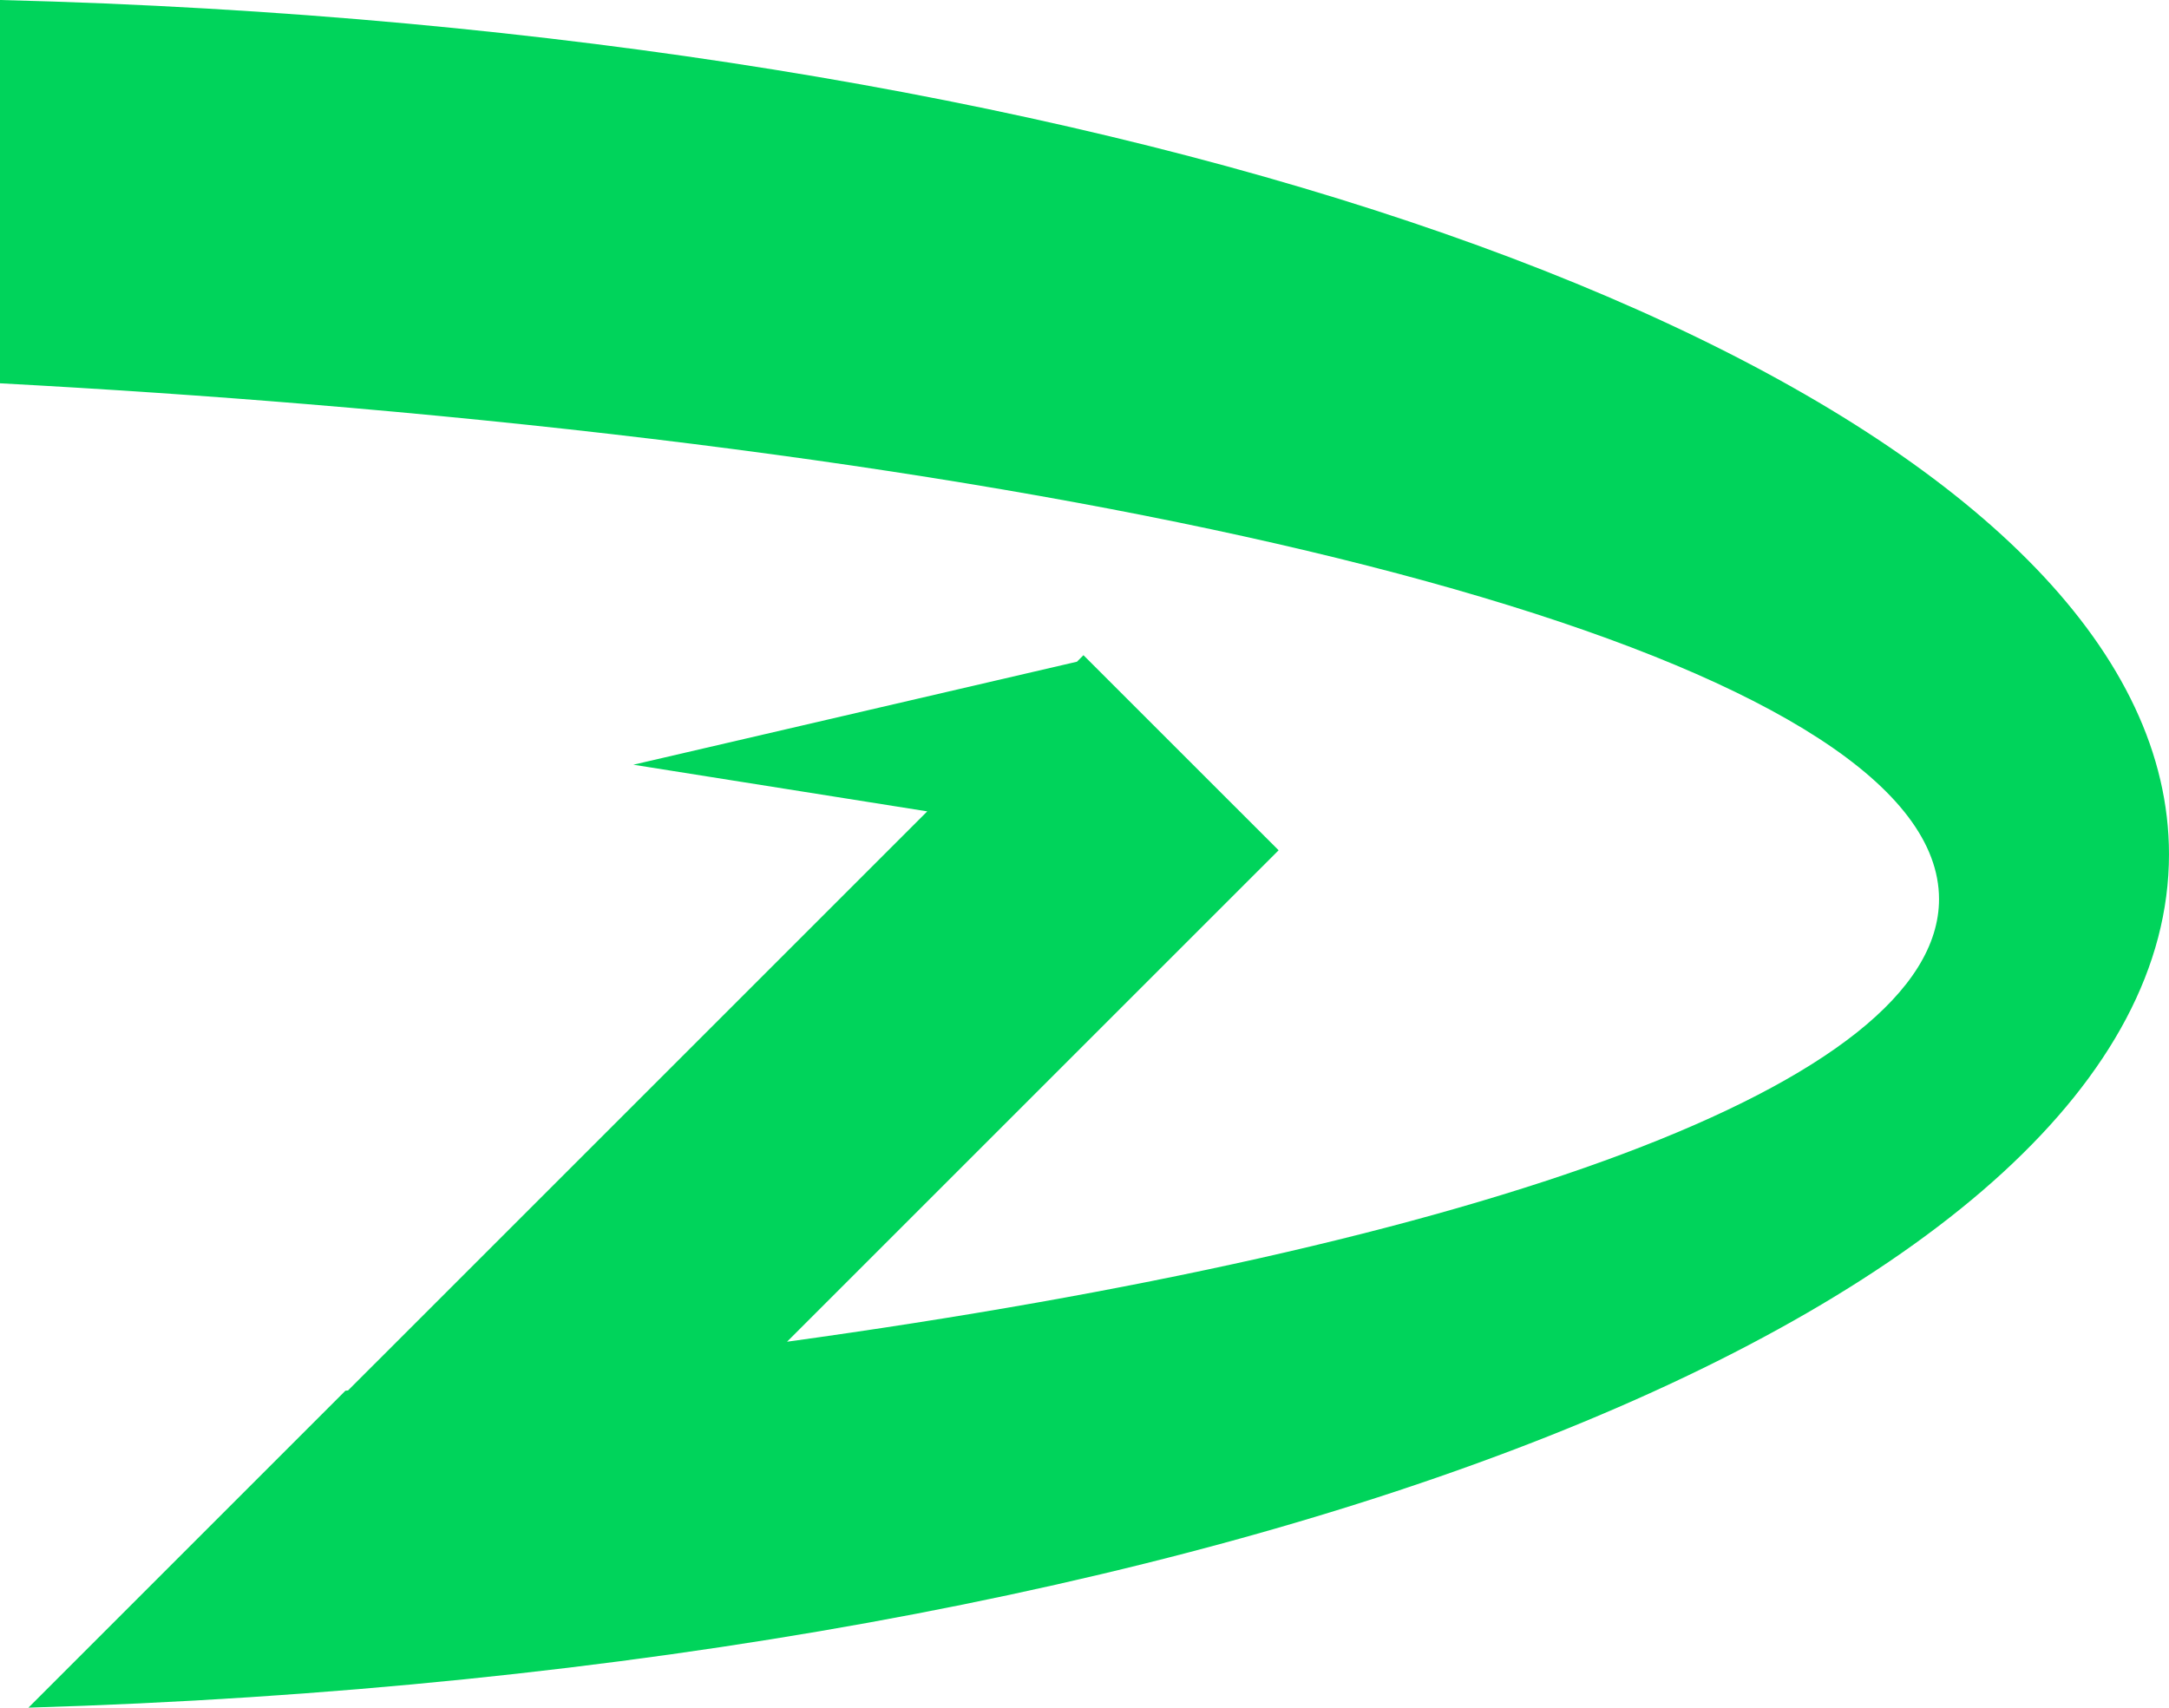 <svg version="1.1" id="图层_1" x="0px" y="0px" width="155.479px" height="122.43px" viewBox="0 0 155.479 122.43" enable-background="new 0 0 155.479 122.43" xml:space="preserve" xmlns="http://www.w3.org/2000/svg" xmlns:xlink="http://www.w3.org/1999/xlink" xmlns:xml="http://www.w3.org/XML/1998/namespace">
  <path fill="#00D45B" d="M29.23,1.693C19.783,0.823,10.014,0.249,0,0v27.481c7.535,0.405,14.881,0.905,22.01,1.494
	c68.572,5.66,116.984,19.413,116.984,35.487c0,13.221-32.777,24.867-82.578,31.733l35.238-35.235L77.666,46.974l-0.467,0.467
	L45.4,54.826l21.068,3.345L24.947,99.689c-0.063,0.005-0.123,0.011-0.186,0.017L2.039,122.43
	c85.873-2.527,153.439-28.937,153.439-61.18C155.479,32.495,101.752,8.372,29.23,1.693z" class="color c1"/>
</svg>
